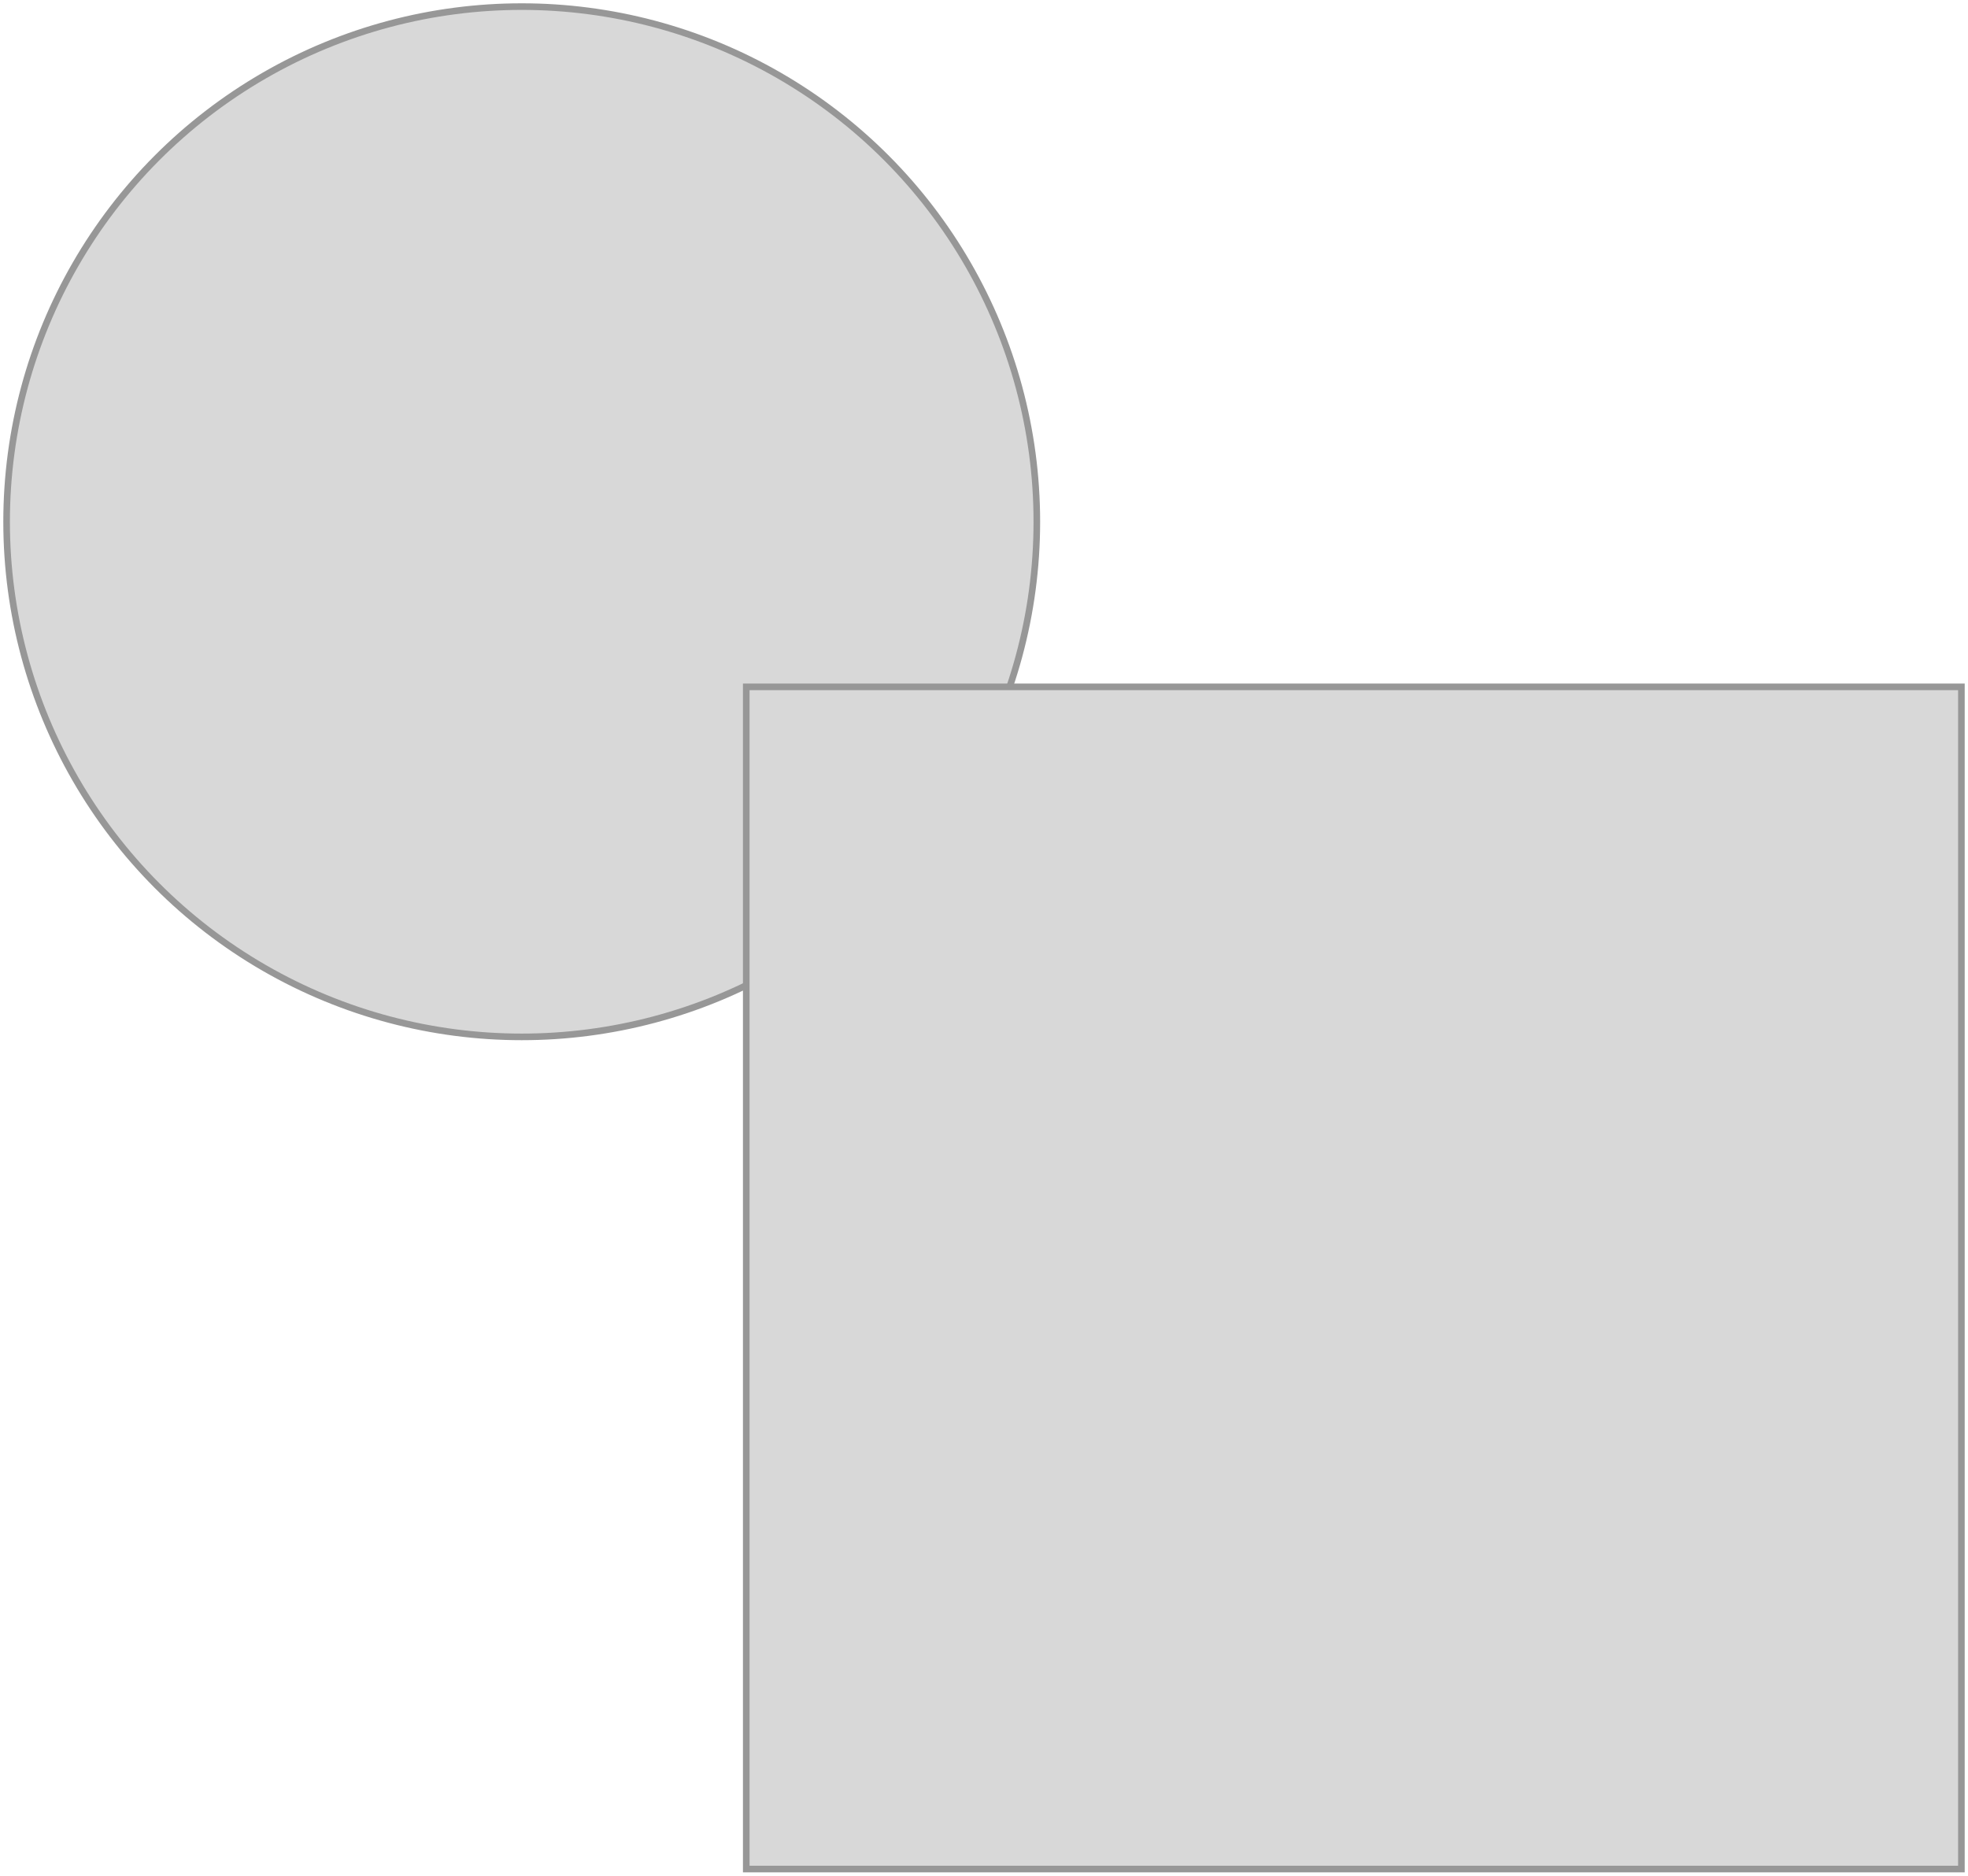 <?xml version="1.0" encoding="UTF-8"?>
<svg width="298px" height="284px" viewBox="0 0 298 284" version="1.1" xmlns="http://www.w3.org/2000/svg" xmlns:xlink="http://www.w3.org/1999/xlink">
    <!-- Generator: Sketch 60.1 (88133) - https://sketch.com -->
    <title>Page 1</title>
    <desc>Created with Sketch.</desc>
    <g id="Page-1" stroke="none" stroke-width="1" fill="none" fill-rule="evenodd">
        <g id="Artboard" transform="translate(-74, -92)" fill="#D8D8D8" stroke="#979797">
            <g id="oval" transform="translate(75, 93)">
                <circle id="Oval" cx="78" cy="78" r="78"></circle>
            </g>
            <g id="rec" transform="translate(187, 196)">
                <rect id="Rectangle" x="0" y="0" width="184" height="179"></rect>
            </g>
        </g>
    </g>
</svg>